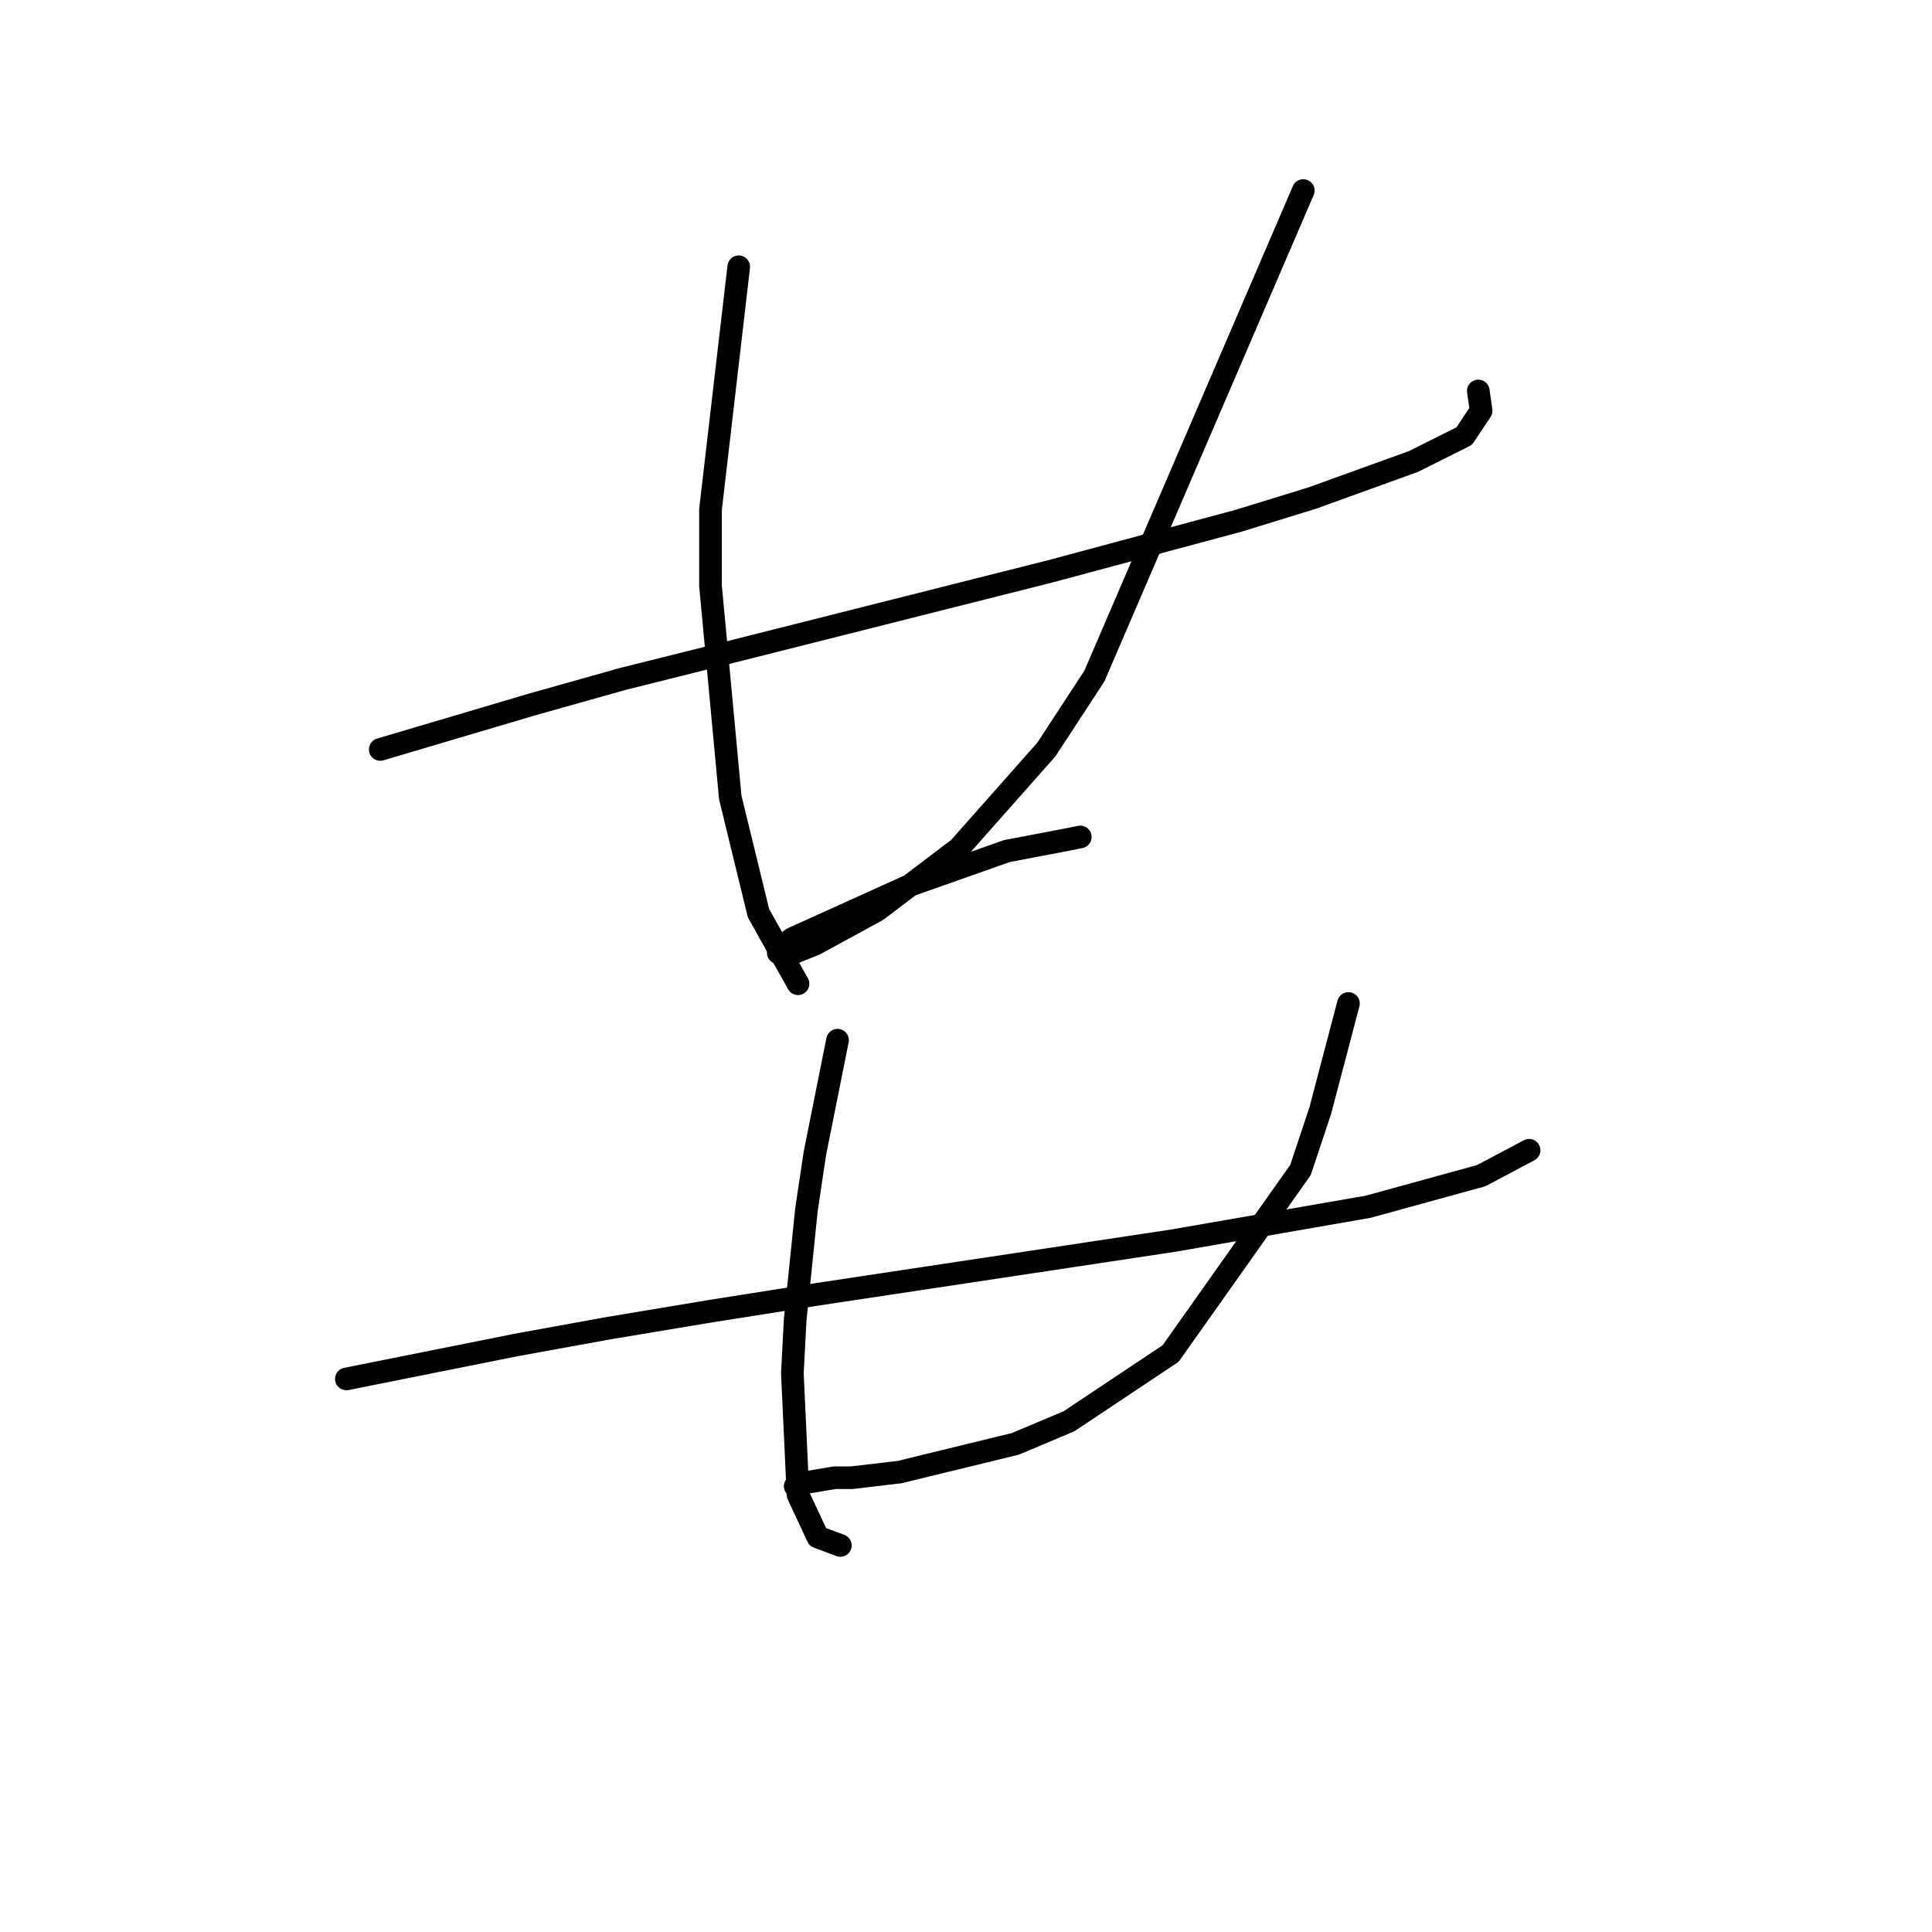 <?xml version="1.0" standalone="no"?>
    <svg width="256" height="256" xmlns="http://www.w3.org/2000/svg" version="1.1">
    <polyline stroke="black" stroke-width="3" stroke-linecap="round" fill="transparent" stroke-linejoin="round" points="50.384 99.306 60.482 96.314 70.581 93.322 82.55 89.955 96.015 86.589 139.029 75.742 164.089 69.01 173.814 66.017 187.279 61.155 194.011 57.789 196.256 54.422 195.882 51.804 195.882 51.804 " />
        <polyline stroke="black" stroke-width="3" stroke-linecap="round" fill="transparent" stroke-linejoin="round" points="97.886 35.347 96.015 51.43 94.145 67.513 94.145 77.612 96.763 105.665 100.504 121 105.74 130.351 105.74 130.351 " />
        <polyline stroke="black" stroke-width="3" stroke-linecap="round" fill="transparent" stroke-linejoin="round" points="172.692 25.248 158.853 57.415 145.013 89.581 138.655 99.306 127.06 112.397 116.213 120.626 107.984 125.114 104.244 126.61 103.122 126.236 103.496 125.488 104.992 124.366 120.701 117.26 133.418 112.771 141.273 111.275 143.143 110.901 143.143 110.901 " />
        <polyline stroke="black" stroke-width="3" stroke-linecap="round" fill="transparent" stroke-linejoin="round" points="45.895 182.715 57.116 180.471 68.337 178.227 80.68 175.982 94.145 173.738 108.358 171.494 155.486 164.387 181.294 159.899 196.256 155.785 202.614 152.418 202.614 152.418 " />
        <polyline stroke="black" stroke-width="3" stroke-linecap="round" fill="transparent" stroke-linejoin="round" points="110.977 137.831 109.48 145.312 107.984 152.792 106.862 160.273 105.366 174.86 104.992 181.967 105.74 198.05 108.358 203.661 111.351 204.783 111.351 204.783 " />
        <polyline stroke="black" stroke-width="3" stroke-linecap="round" fill="transparent" stroke-linejoin="round" points="178.676 132.969 176.806 140.075 174.936 147.182 172.318 155.037 155.112 179.349 141.647 188.325 134.541 191.318 119.205 195.058 112.847 195.806 110.603 195.806 106.114 196.554 105.366 196.928 105.366 196.928 " />
        </svg>